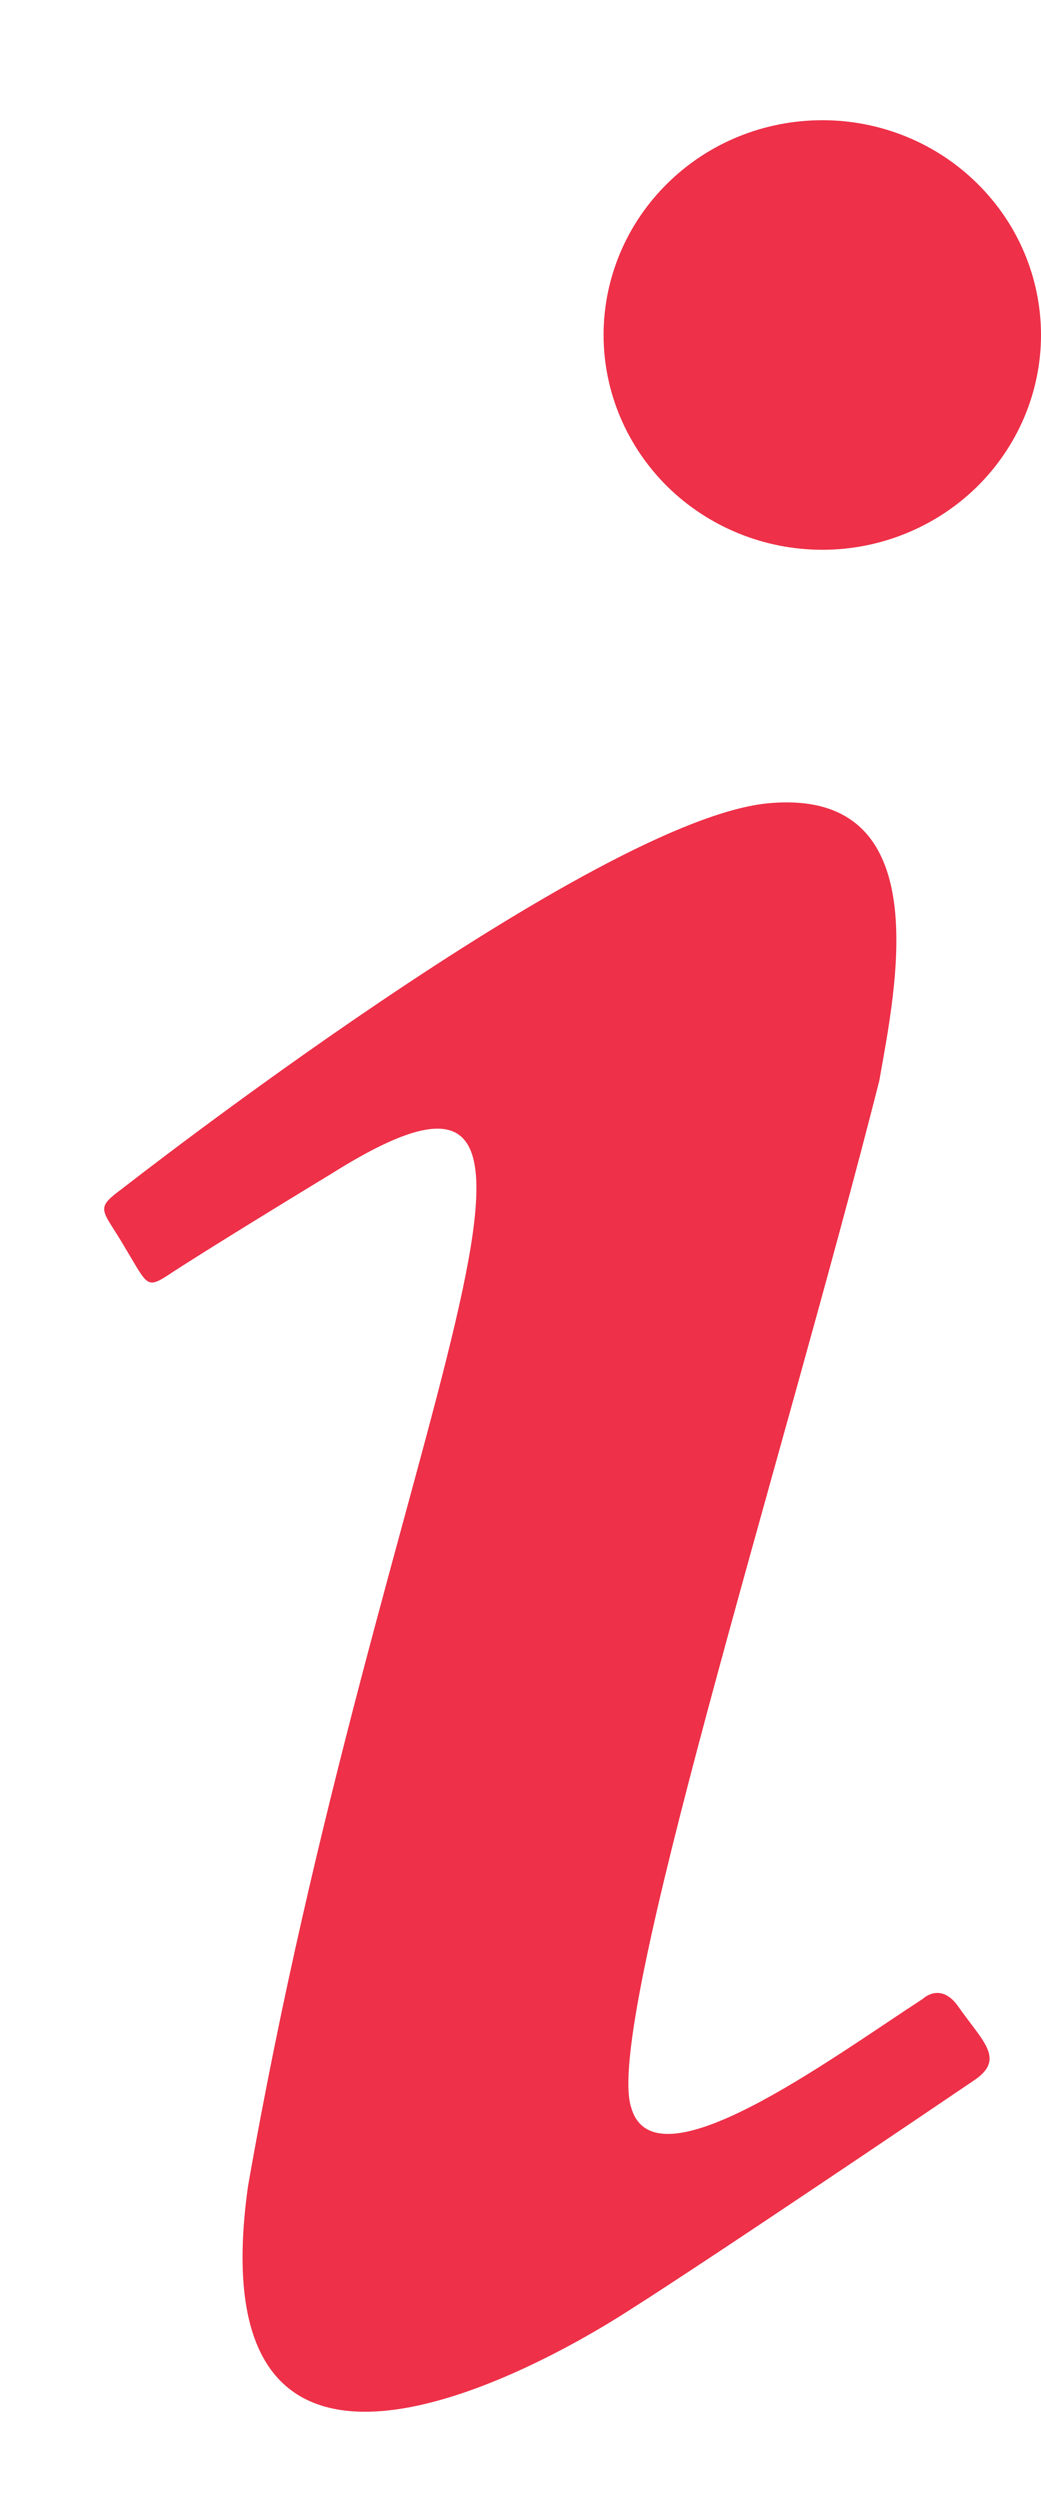 <svg width="5" height="12" viewBox="0 0 5 12" fill="none" xmlns="http://www.w3.org/2000/svg">
<path d="M3.95 0.577C3.671 0.577 3.404 0.685 3.207 0.879C3.01 1.072 2.899 1.334 2.899 1.608C2.899 1.881 3.01 2.143 3.207 2.337C3.404 2.53 3.671 2.639 3.95 2.639C4.228 2.639 4.495 2.53 4.692 2.337C4.889 2.143 5 1.881 5 1.608C5 1.334 4.889 1.072 4.692 0.879C4.495 0.685 4.228 0.577 3.95 0.577ZM3.698 3.855C2.864 3.924 0.589 5.704 0.589 5.704C0.449 5.807 0.491 5.8 0.603 5.993C0.715 6.178 0.701 6.192 0.834 6.103C0.974 6.013 1.205 5.869 1.59 5.635C3.074 4.701 1.828 6.859 1.191 10.495C0.939 12.295 2.591 11.367 3.018 11.092C3.439 10.825 4.566 10.062 4.678 9.986C4.832 9.883 4.72 9.8 4.601 9.629C4.517 9.512 4.433 9.594 4.433 9.594C3.978 9.89 3.144 10.508 3.032 10.117C2.899 9.725 3.754 7.037 4.223 5.189C4.3 4.749 4.51 3.786 3.698 3.855Z" fill="#EE3048"/>
</svg>
